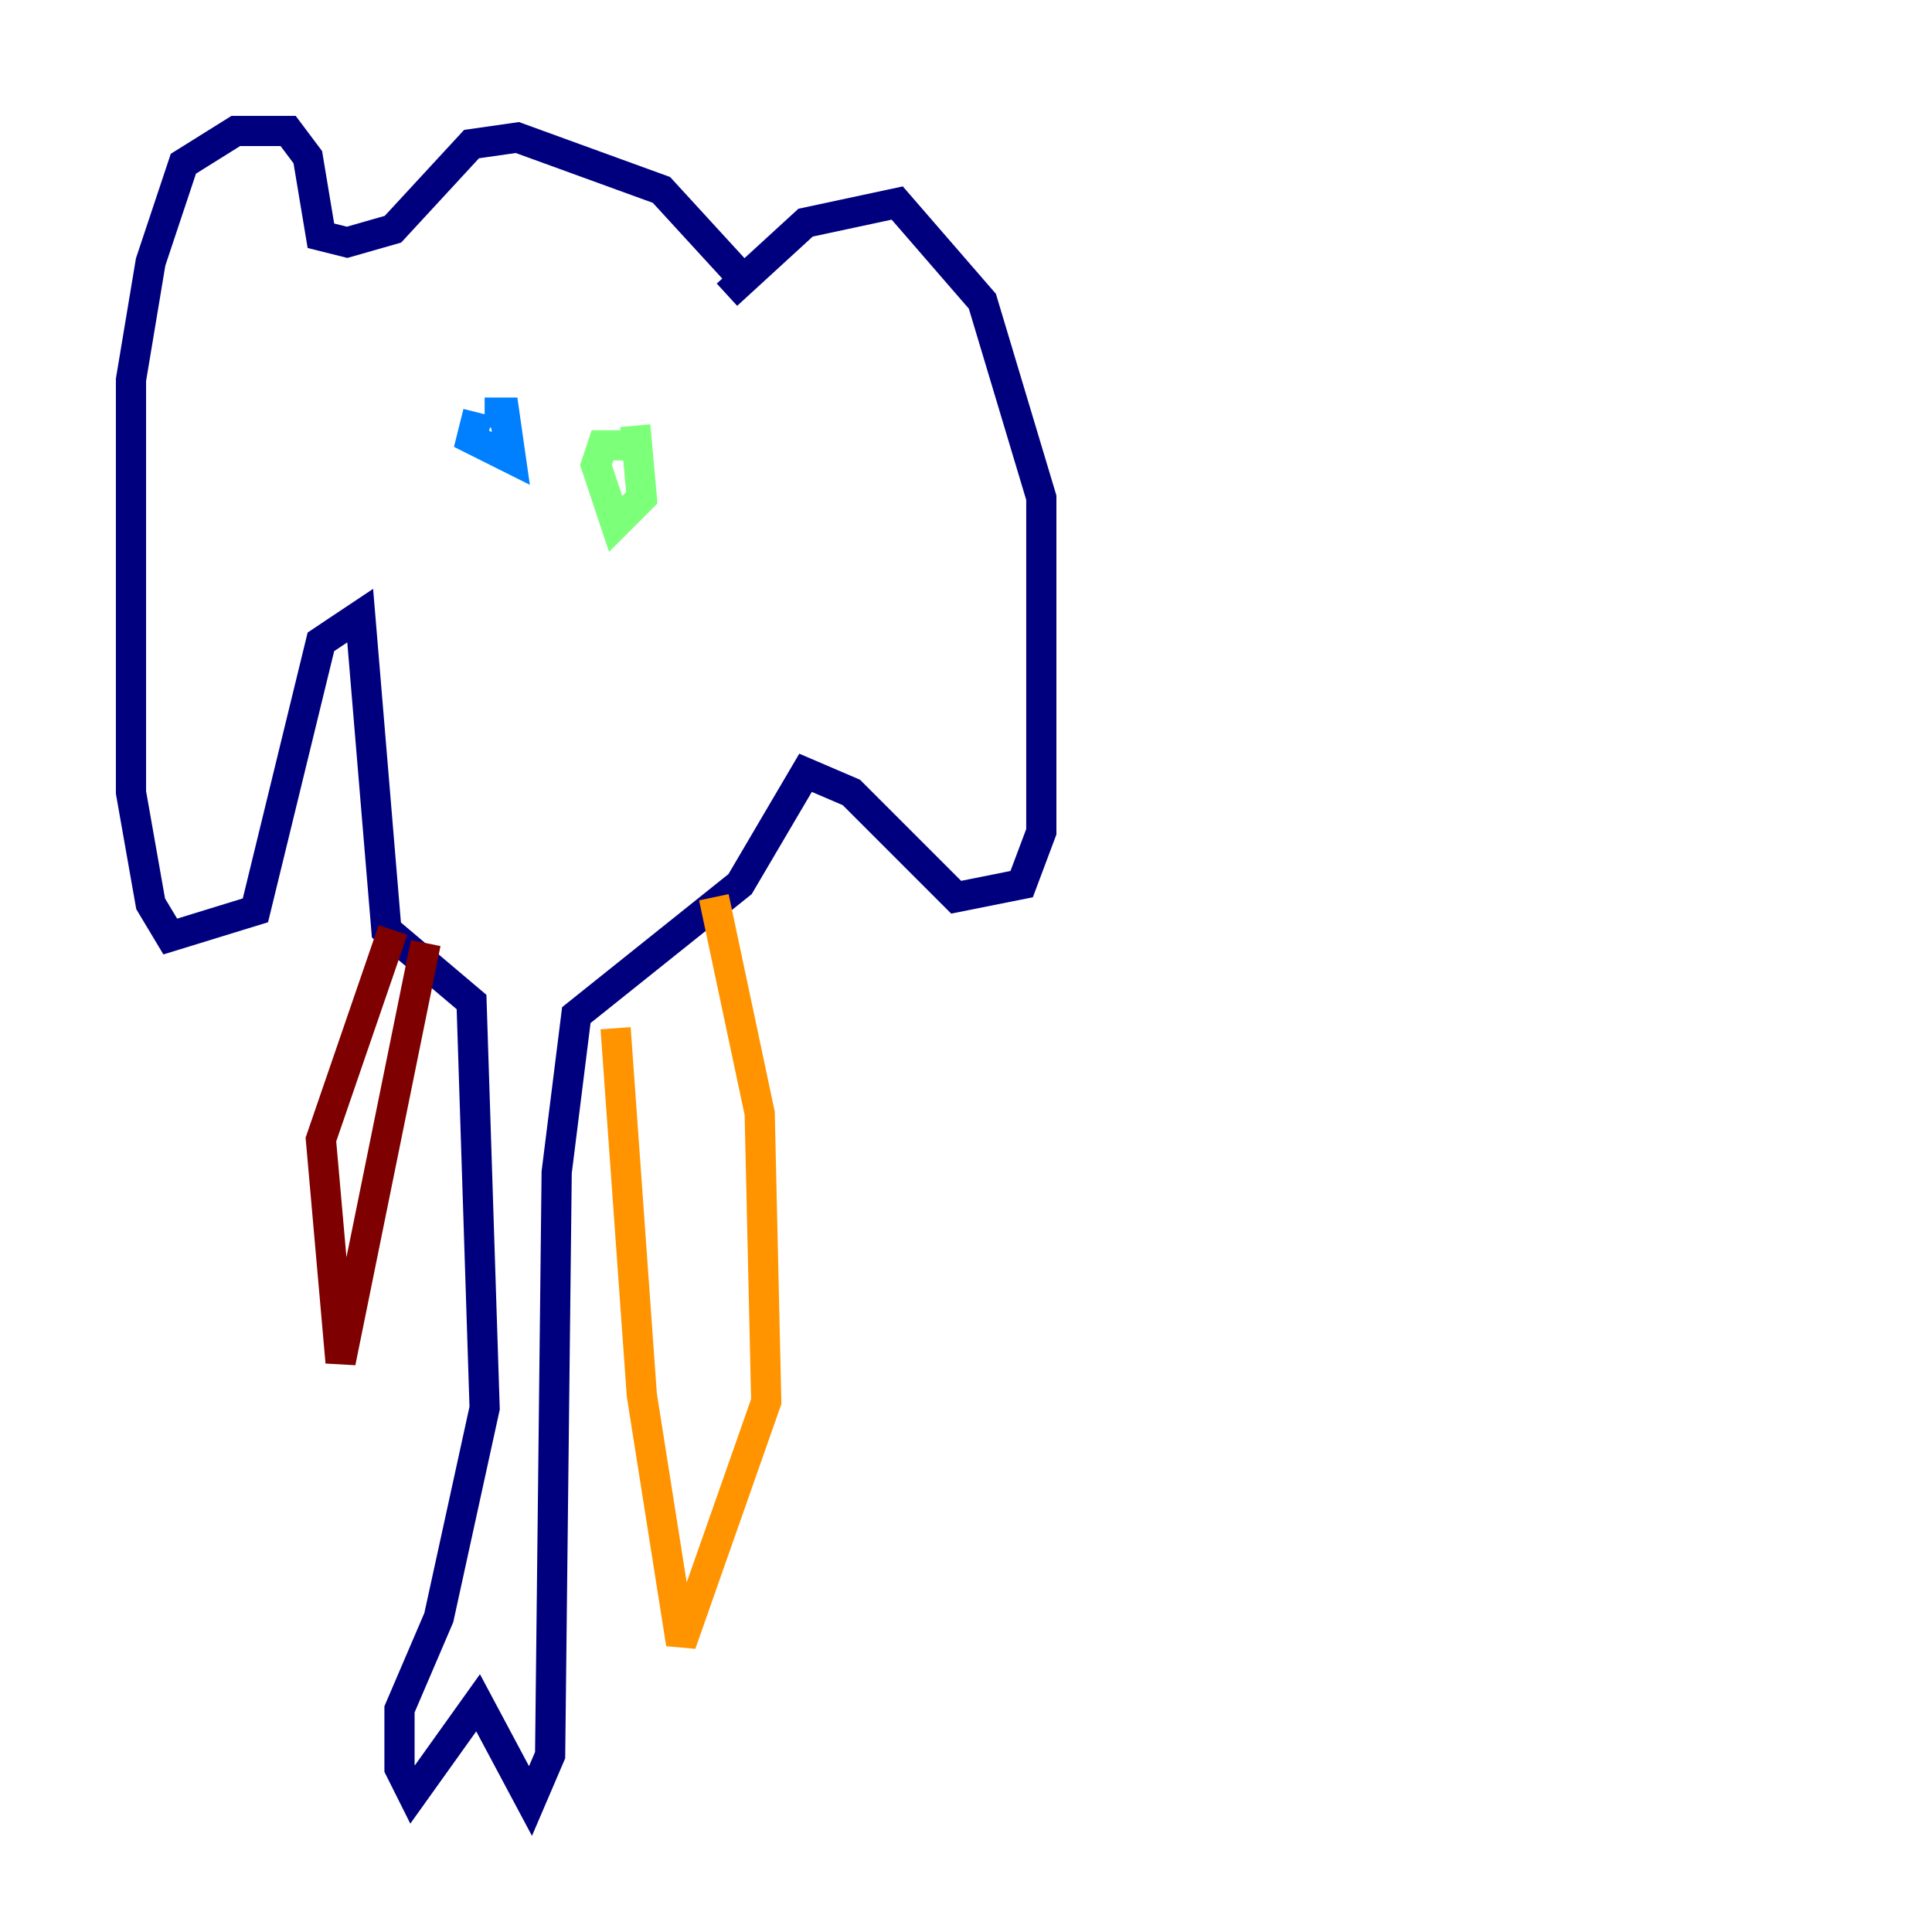 <?xml version="1.0" encoding="utf-8" ?>
<svg baseProfile="tiny" height="128" version="1.2" viewBox="0,0,128,128" width="128" xmlns="http://www.w3.org/2000/svg" xmlns:ev="http://www.w3.org/2001/xml-events" xmlns:xlink="http://www.w3.org/1999/xlink"><defs /><polyline fill="none" points="48.163,19.525 53.37,14.752 59.444,13.451 65.085,19.959 68.99,32.976 68.99,55.105 67.688,58.576 63.349,59.444 56.407,52.502 53.37,51.2 49.031,58.576 38.183,67.254 36.881,77.668 36.447,116.285 35.146,119.322 31.675,112.814 27.336,118.888 26.468,117.153 26.468,113.248 29.071,107.173 32.108,93.288 31.241,66.386 25.6,61.614 23.864,40.786 21.261,42.522 16.922,60.312 11.281,62.047 9.98,59.878 8.678,52.502 8.678,25.166 9.98,17.356 12.149,10.848 15.62,8.678 19.091,8.678 20.393,10.414 21.261,15.62 22.997,16.054 26.034,15.186 31.241,9.546 34.278,9.112 43.824,12.583 48.597,17.79" stroke="#00007f" stroke-width="2" /><polyline fill="none" points="31.675,27.336 31.241,29.071 33.844,30.373 33.41,27.336 32.108,27.336" stroke="#0080ff" stroke-width="2" /><polyline fill="none" points="41.654,29.505 39.919,29.505 39.485,30.807 40.786,34.712 42.522,32.976 42.088,28.203" stroke="#7cff79" stroke-width="2" /><polyline fill="none" points="47.295,59.444 50.332,73.763 50.766,92.854 45.125,108.909 42.522,92.42 40.786,68.122" stroke="#ff9400" stroke-width="2" /><polyline fill="none" points="28.203,62.481 22.563,90.251 21.261,75.498 26.034,61.614" stroke="#7f0000" stroke-width="2" /></svg>